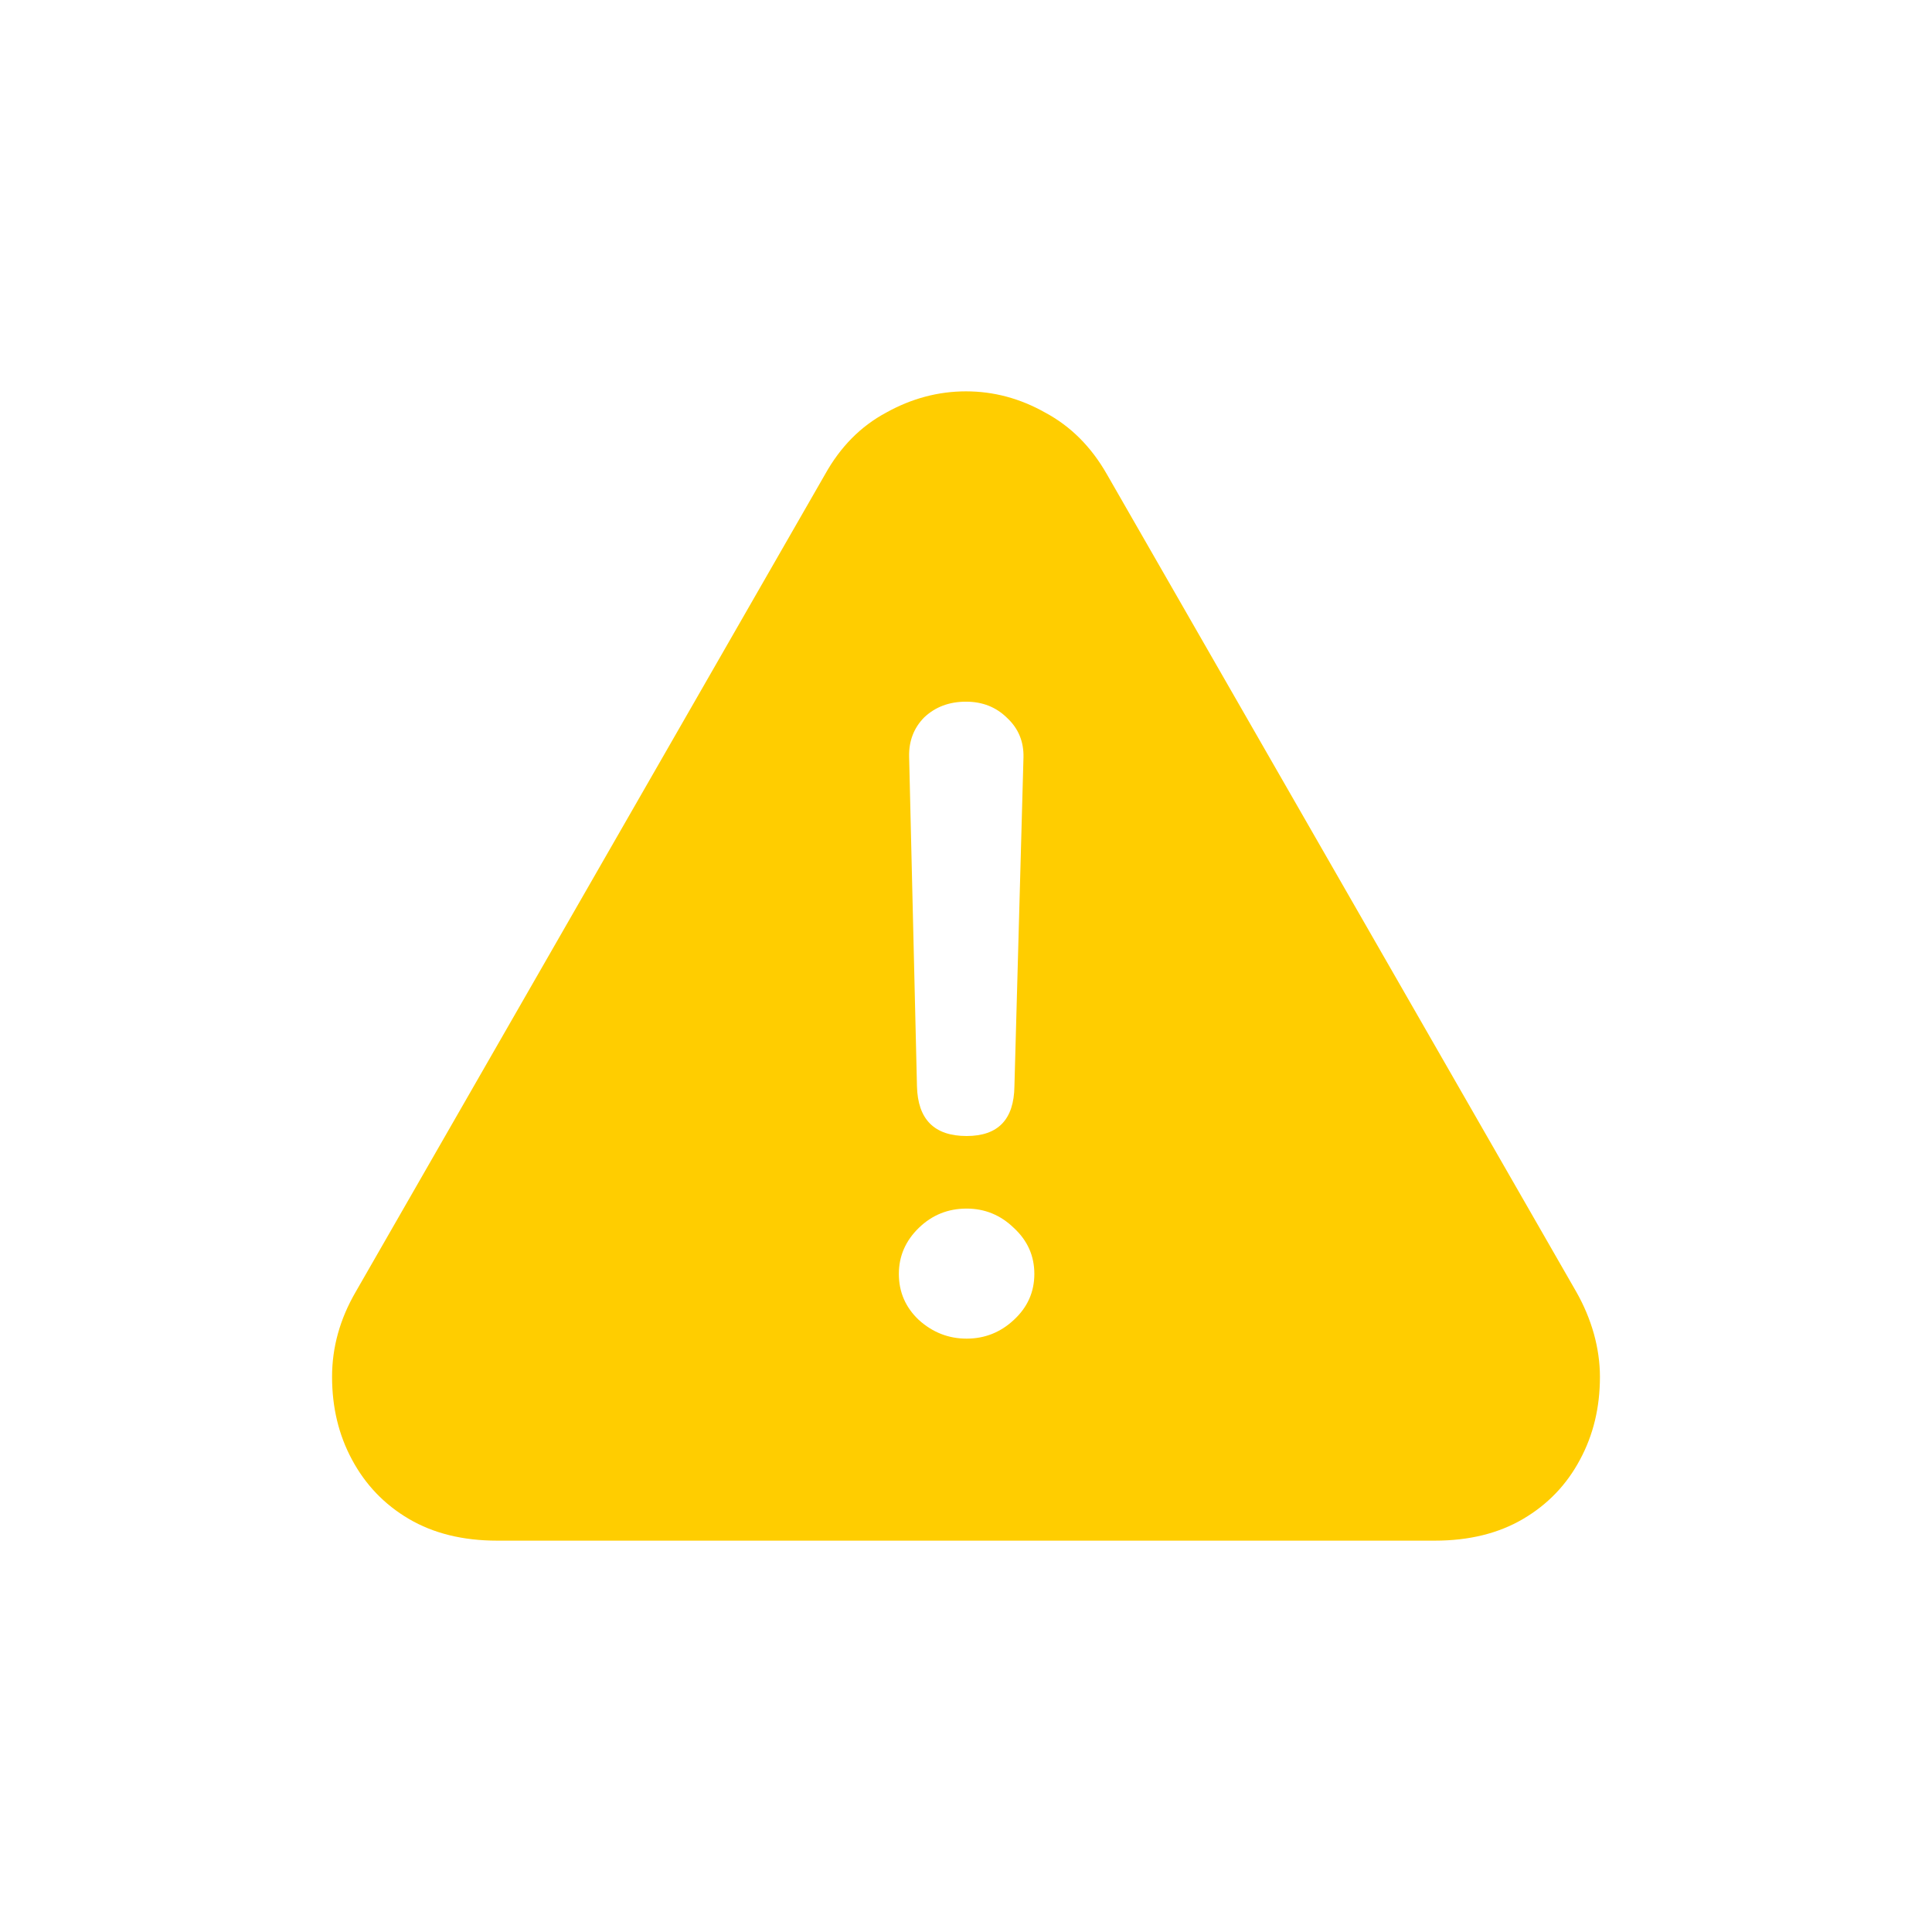 <svg width="16" height="16" viewBox="0 0 16 16" fill="none" xmlns="http://www.w3.org/2000/svg">
<path d="M4.118 12.759H11.882C12.166 12.759 12.41 12.699 12.614 12.579C12.818 12.459 12.975 12.295 13.085 12.088C13.195 11.884 13.25 11.656 13.25 11.402C13.25 11.285 13.233 11.166 13.2 11.046C13.166 10.926 13.118 10.811 13.055 10.7L9.167 3.928C9.037 3.7 8.867 3.53 8.656 3.417C8.449 3.3 8.23 3.241 8 3.241C7.77 3.241 7.549 3.3 7.339 3.417C7.128 3.53 6.96 3.7 6.833 3.928L2.945 10.7C2.815 10.924 2.75 11.158 2.75 11.402C2.75 11.656 2.805 11.884 2.915 12.088C3.026 12.295 3.182 12.459 3.386 12.579C3.59 12.699 3.834 12.759 4.118 12.759ZM8.005 9.408C7.738 9.408 7.601 9.271 7.594 8.997L7.529 6.267C7.526 6.137 7.568 6.028 7.654 5.941C7.745 5.855 7.86 5.811 8 5.811C8.137 5.811 8.25 5.856 8.341 5.946C8.434 6.033 8.479 6.142 8.476 6.272L8.401 8.997C8.397 9.271 8.266 9.408 8.005 9.408ZM8.005 11.086C7.855 11.086 7.723 11.034 7.609 10.931C7.499 10.827 7.444 10.7 7.444 10.55C7.444 10.403 7.499 10.276 7.609 10.169C7.719 10.062 7.851 10.009 8.005 10.009C8.155 10.009 8.286 10.062 8.396 10.169C8.509 10.273 8.566 10.4 8.566 10.55C8.566 10.7 8.509 10.827 8.396 10.931C8.286 11.034 8.155 11.086 8.005 11.086Z" fill="#FFCD00"/>
</svg>
